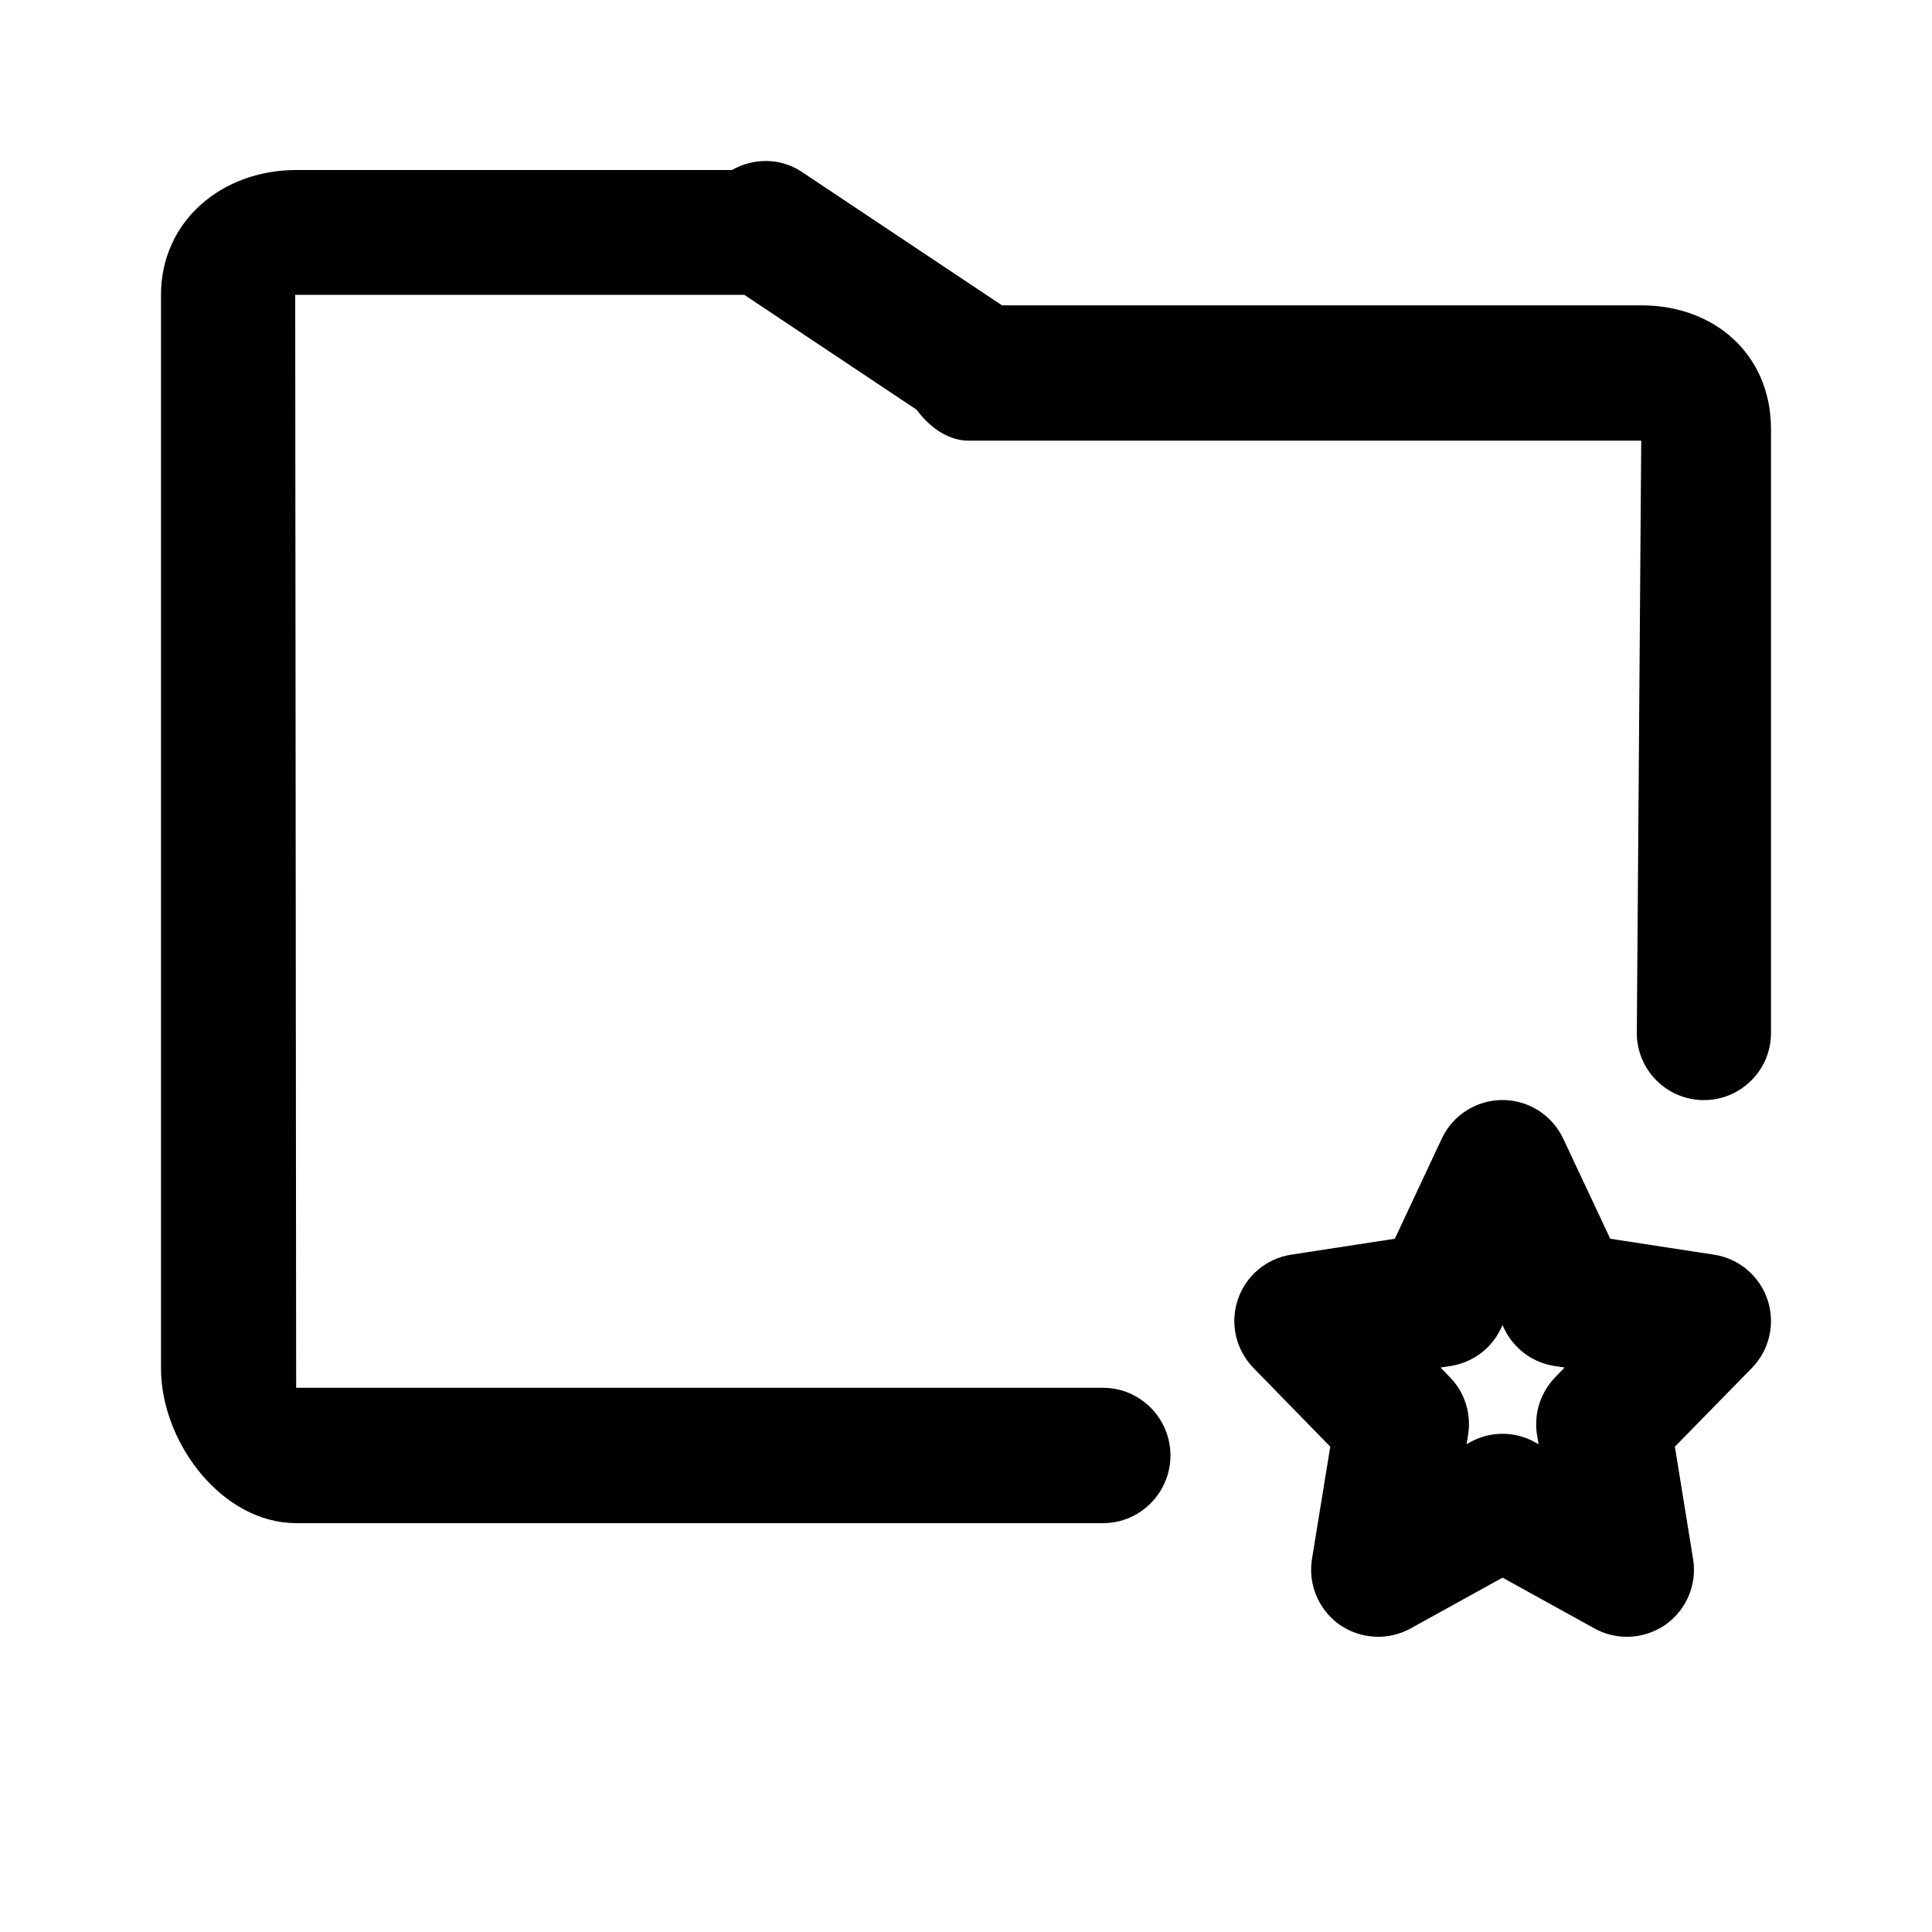 <svg viewBox="0 0 24 24" fill="none" xmlns="http://www.w3.org/2000/svg">
<path fill-rule="evenodd" clip-rule="evenodd" d="M21.166 13.666C20.706 13.666 20.333 13.292 20.333 12.832L20.388 5.474H12.033C11.778 5.474 11.548 5.309 11.386 5.089L9.247 3.663H3.667L3.679 17.24H13.704C14.165 17.24 14.54 17.62 14.54 18.08C14.54 18.541 14.165 18.921 13.704 18.921H3.679C2.759 18.921 2 17.919 2 16.999V3.663C2 2.744 2.759 2.112 3.679 2.112H9.092C9.357 1.962 9.691 1.955 9.962 2.136L12.447 3.793H20.388C21.307 3.793 22 4.411 22 5.33V12.832C22 13.292 21.627 13.666 21.166 13.666ZM16.04 15.586L17.327 15.388L17.91 14.145C18.047 13.852 18.341 13.665 18.665 13.665C18.988 13.665 19.281 13.852 19.419 14.145L20.003 15.388L21.292 15.586C21.602 15.633 21.858 15.85 21.957 16.146C22.056 16.442 21.981 16.769 21.763 16.993L20.806 17.971L21.032 19.366C21.084 19.681 20.951 19.997 20.69 20.182C20.546 20.282 20.378 20.333 20.21 20.333C20.072 20.333 19.933 20.299 19.807 20.229L18.665 19.598L17.523 20.229C17.245 20.383 16.902 20.364 16.64 20.182C16.38 19.997 16.247 19.681 16.298 19.366L16.525 17.971L15.57 16.992C15.352 16.768 15.277 16.441 15.376 16.146C15.475 15.849 15.731 15.633 16.04 15.586ZM18.011 17.108C18.196 17.297 18.28 17.562 18.237 17.823L18.219 17.94L18.261 17.916C18.387 17.846 18.526 17.811 18.665 17.811C18.803 17.811 18.943 17.846 19.068 17.916L19.113 17.941L19.093 17.823C19.052 17.562 19.136 17.297 19.321 17.107L19.436 16.988L19.311 16.969C19.037 16.927 18.802 16.752 18.683 16.5L18.666 16.461L18.647 16.499C18.529 16.752 18.293 16.927 18.019 16.969L17.895 16.988L18.011 17.108Z" fill="currentColor"/>
</svg>